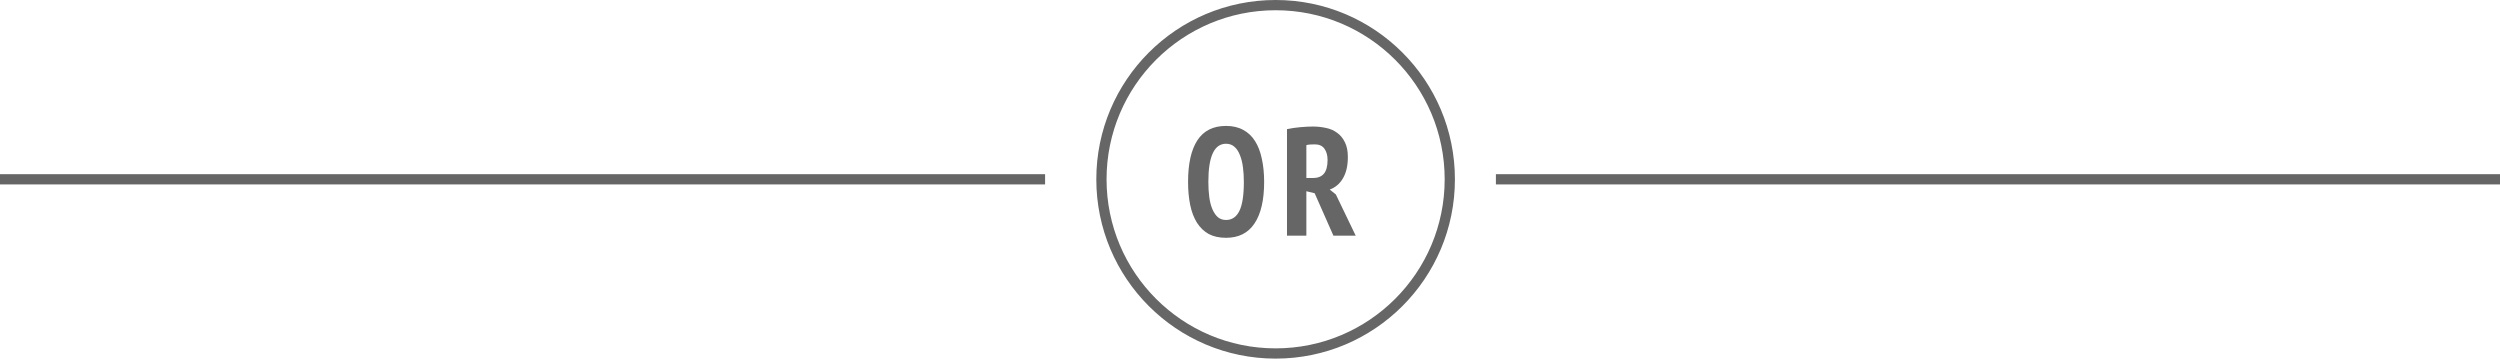 <svg width="244" height="35" viewBox="0 0 244 35" fill="none" xmlns="http://www.w3.org/2000/svg">
<line y1="17.5" x2="102" y2="17.5" stroke="black" stroke-opacity="0.6"/>
<line x1="146" y1="17.5" x2="244" y2="17.5" stroke="black" stroke-opacity="0.6"/>
<circle r="17" transform="matrix(1 0 0 -1 124.5 17.5)" stroke="black" stroke-opacity="0.6"/>
<path d="M115.955 17.75C115.955 15.97 116.26 14.615 116.87 13.685C117.48 12.755 118.41 12.29 119.66 12.29C120.31 12.29 120.87 12.42 121.34 12.68C121.81 12.93 122.195 13.295 122.495 13.775C122.795 14.245 123.015 14.82 123.155 15.5C123.305 16.17 123.38 16.92 123.38 17.75C123.38 19.53 123.065 20.885 122.435 21.815C121.815 22.745 120.89 23.21 119.66 23.21C119 23.21 118.435 23.085 117.965 22.835C117.505 22.575 117.125 22.21 116.825 21.74C116.525 21.26 116.305 20.685 116.165 20.015C116.025 19.335 115.955 18.58 115.955 17.75ZM117.935 17.75C117.935 18.28 117.965 18.775 118.025 19.235C118.085 19.685 118.185 20.075 118.325 20.405C118.465 20.735 118.64 20.995 118.85 21.185C119.07 21.375 119.34 21.47 119.66 21.47C120.24 21.47 120.675 21.175 120.965 20.585C121.255 19.995 121.4 19.05 121.4 17.75C121.4 17.24 121.37 16.76 121.31 16.31C121.25 15.85 121.15 15.455 121.01 15.125C120.88 14.785 120.705 14.52 120.485 14.33C120.265 14.13 119.99 14.03 119.66 14.03C118.51 14.03 117.935 15.27 117.935 17.75ZM125.611 12.605C126.021 12.515 126.461 12.45 126.931 12.41C127.401 12.37 127.806 12.35 128.146 12.35C128.576 12.35 128.996 12.395 129.406 12.485C129.816 12.565 130.176 12.72 130.486 12.95C130.806 13.17 131.061 13.475 131.251 13.865C131.451 14.245 131.551 14.73 131.551 15.32C131.551 16.17 131.391 16.865 131.071 17.405C130.761 17.935 130.331 18.3 129.781 18.5L130.381 18.98L132.316 23H130.141L128.311 18.86L127.501 18.665V23H125.611V12.605ZM127.501 17.375H128.146C128.616 17.375 128.971 17.235 129.211 16.955C129.451 16.665 129.571 16.22 129.571 15.62C129.571 15.17 129.471 14.805 129.271 14.525C129.071 14.235 128.756 14.09 128.326 14.09C128.166 14.09 128.011 14.095 127.861 14.105C127.711 14.115 127.591 14.135 127.501 14.165V17.375Z" fill="black" fill-opacity="0.6"/>
</svg>
